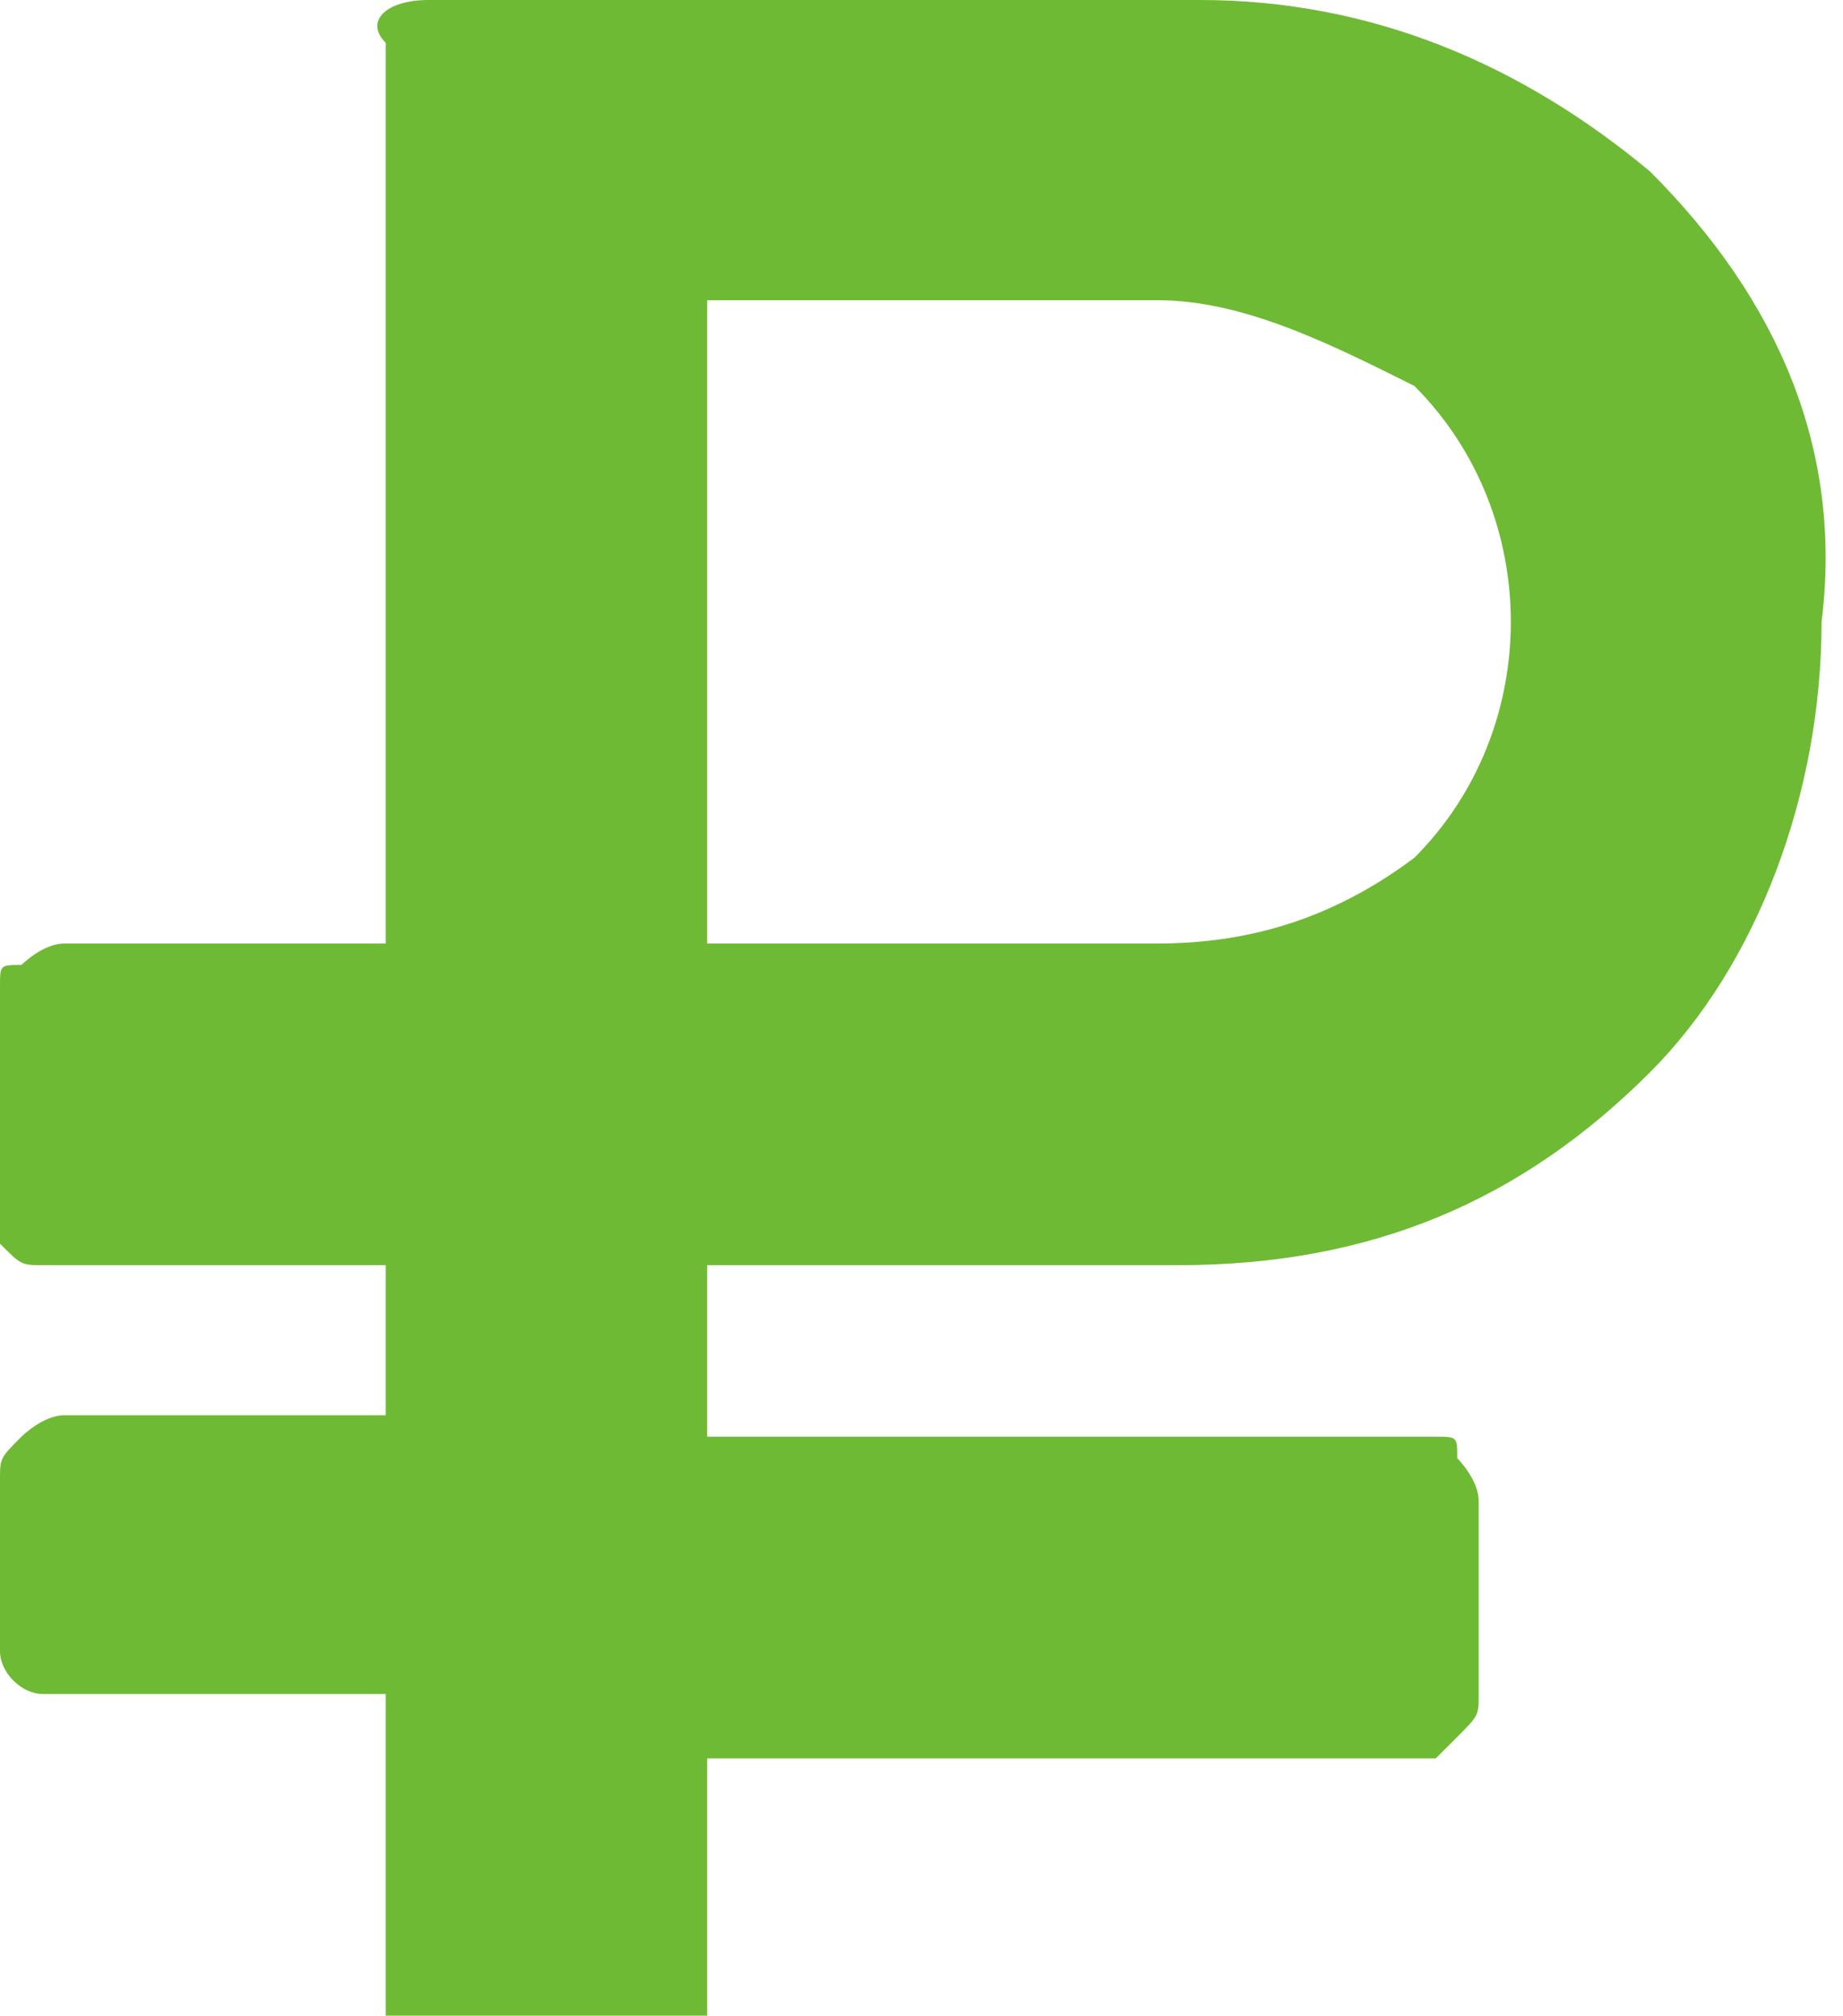 <?xml version="1.0" encoding="utf-8"?>
<!-- Generator: Adobe Illustrator 22.0.0, SVG Export Plug-In . SVG Version: 6.00 Build 0)  -->
<svg version="1.1" id="Слой_1" xmlns="http://www.w3.org/2000/svg" xmlns:xlink="http://www.w3.org/1999/xlink" x="0px" y="0px"
	 viewBox="0 0 8.6 9.4" style="enable-background:new 0 0 8.6 9.4;" xml:space="preserve">
<style type="text/css">
	.st0{fill:#6FBA34;}
</style>
<title>Безымянный-1</title>
<path class="st0" d="M7.7,0.8c0.6,0.6,0.9,1.3,0.8,2.1c0,0.8-0.3,1.6-0.8,2.1C7.1,5.6,6.4,5.9,5.5,5.9H3.3v0.8h3.4
	c0.1,0,0.1,0,0.1,0.1c0,0,0.1,0.1,0.1,0.2v0.9c0,0.1,0,0.1-0.1,0.2c0,0-0.1,0.1-0.1,0.1H3.3v1.3c0,0.1,0,0.1-0.1,0.2
	c0,0-0.1,0.1-0.1,0.1H2c-0.1,0-0.1,0-0.1-0.1c0,0-0.1-0.1-0.1-0.2V7.9H0.2C0.1,7.9,0,7.8,0,7.7c0,0,0,0,0,0V6.9c0-0.1,0-0.1,0.1-0.2
	c0,0,0.1-0.1,0.2-0.1h1.5V5.9H0.2c-0.1,0-0.1,0-0.2-0.1C0,5.8,0,5.7,0,5.6v-1c0-0.1,0-0.1,0.1-0.1c0,0,0.1-0.1,0.2-0.1h1.5V0.2
	C1.7,0.1,1.8,0,2,0h0h3.6C6.4,0,7.1,0.3,7.7,0.8z M6.6,4c0.6-0.6,0.6-1.6,0-2.2C6.2,1.6,5.8,1.4,5.4,1.4H3.3v3h2.1
	C5.8,4.4,6.2,4.3,6.6,4z"/>
</svg>
